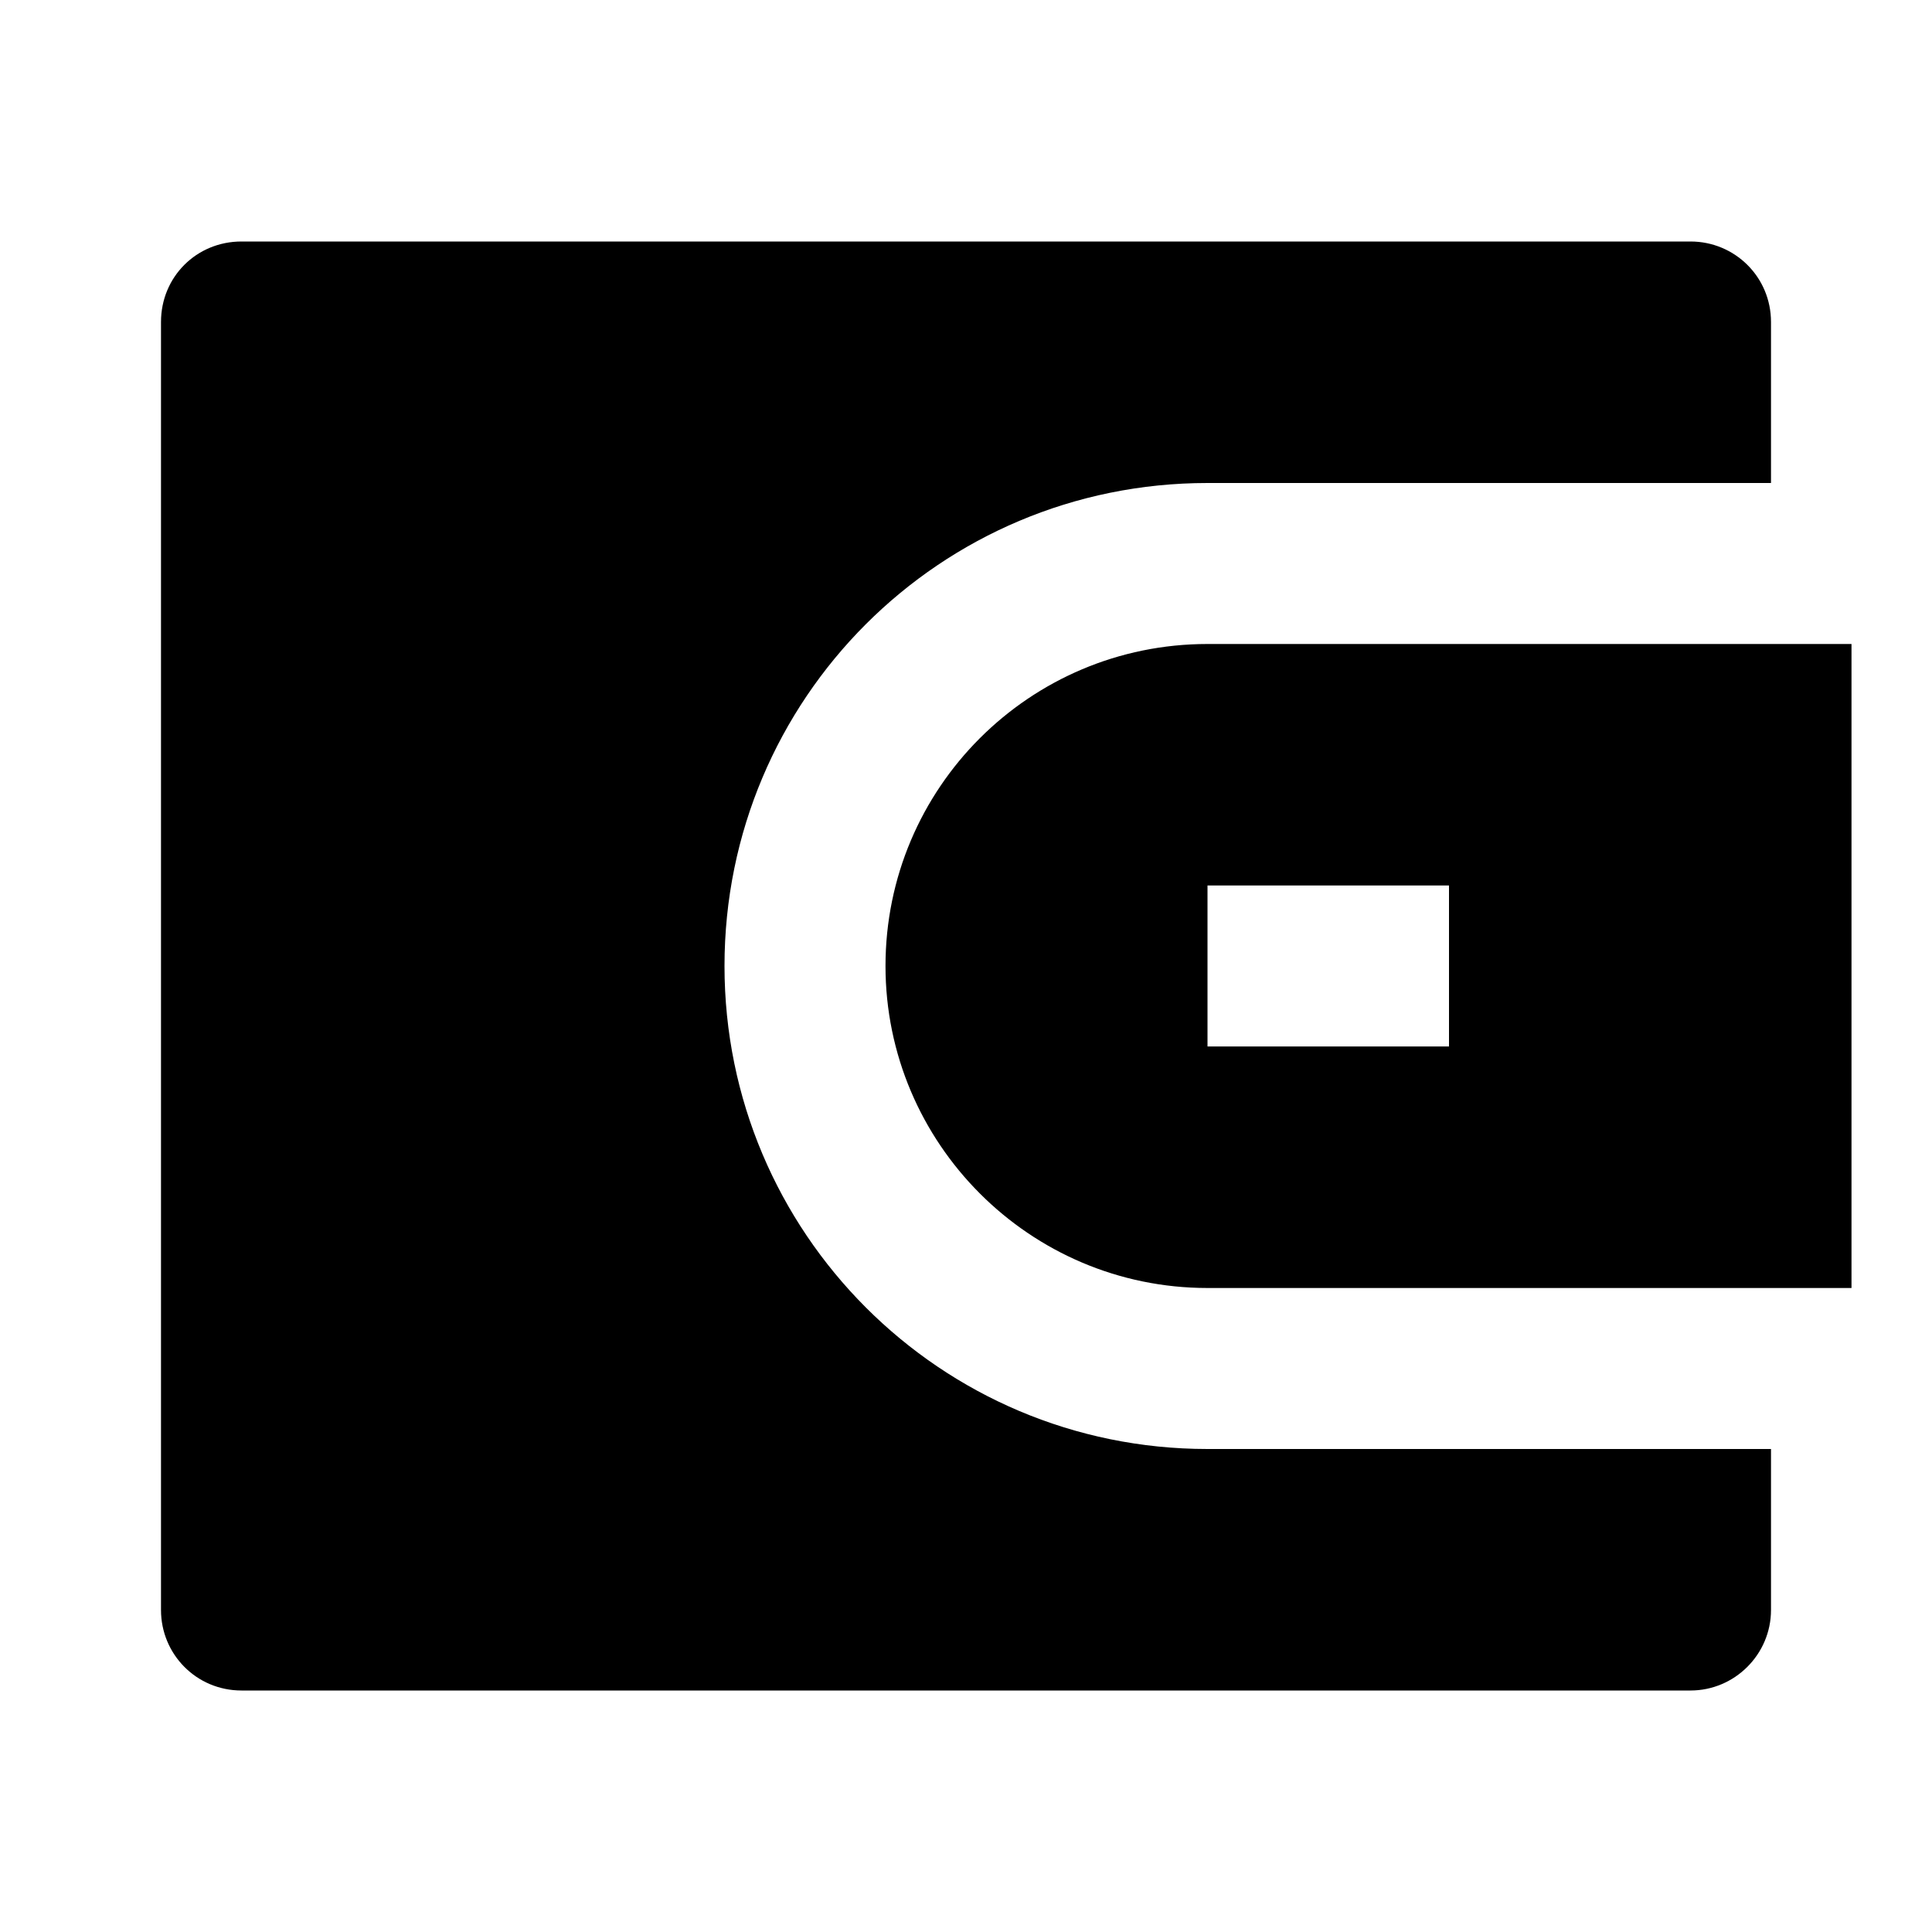 <svg viewBox="0 0 24 24" xmlns="http://www.w3.org/2000/svg"><path fill="none" d="M0 0h24v24H0Z"/><path d="M22 6h-7v0c-3.32 0-6 2.68-6 6 0 3.31 2.68 6 6 6h7v2 0c0 .55-.45 1-1 1H3v0c-.56 0-1-.45-1-1V4v0c0-.56.44-1 1-1h18v0c.55 0 1 .44 1 1v2Zm-7 2h8v8h-8v0c-2.21 0-4-1.8-4-4 0-2.21 1.79-4 4-4Zm0 3v2h3v-2h-3Z"/></svg>
